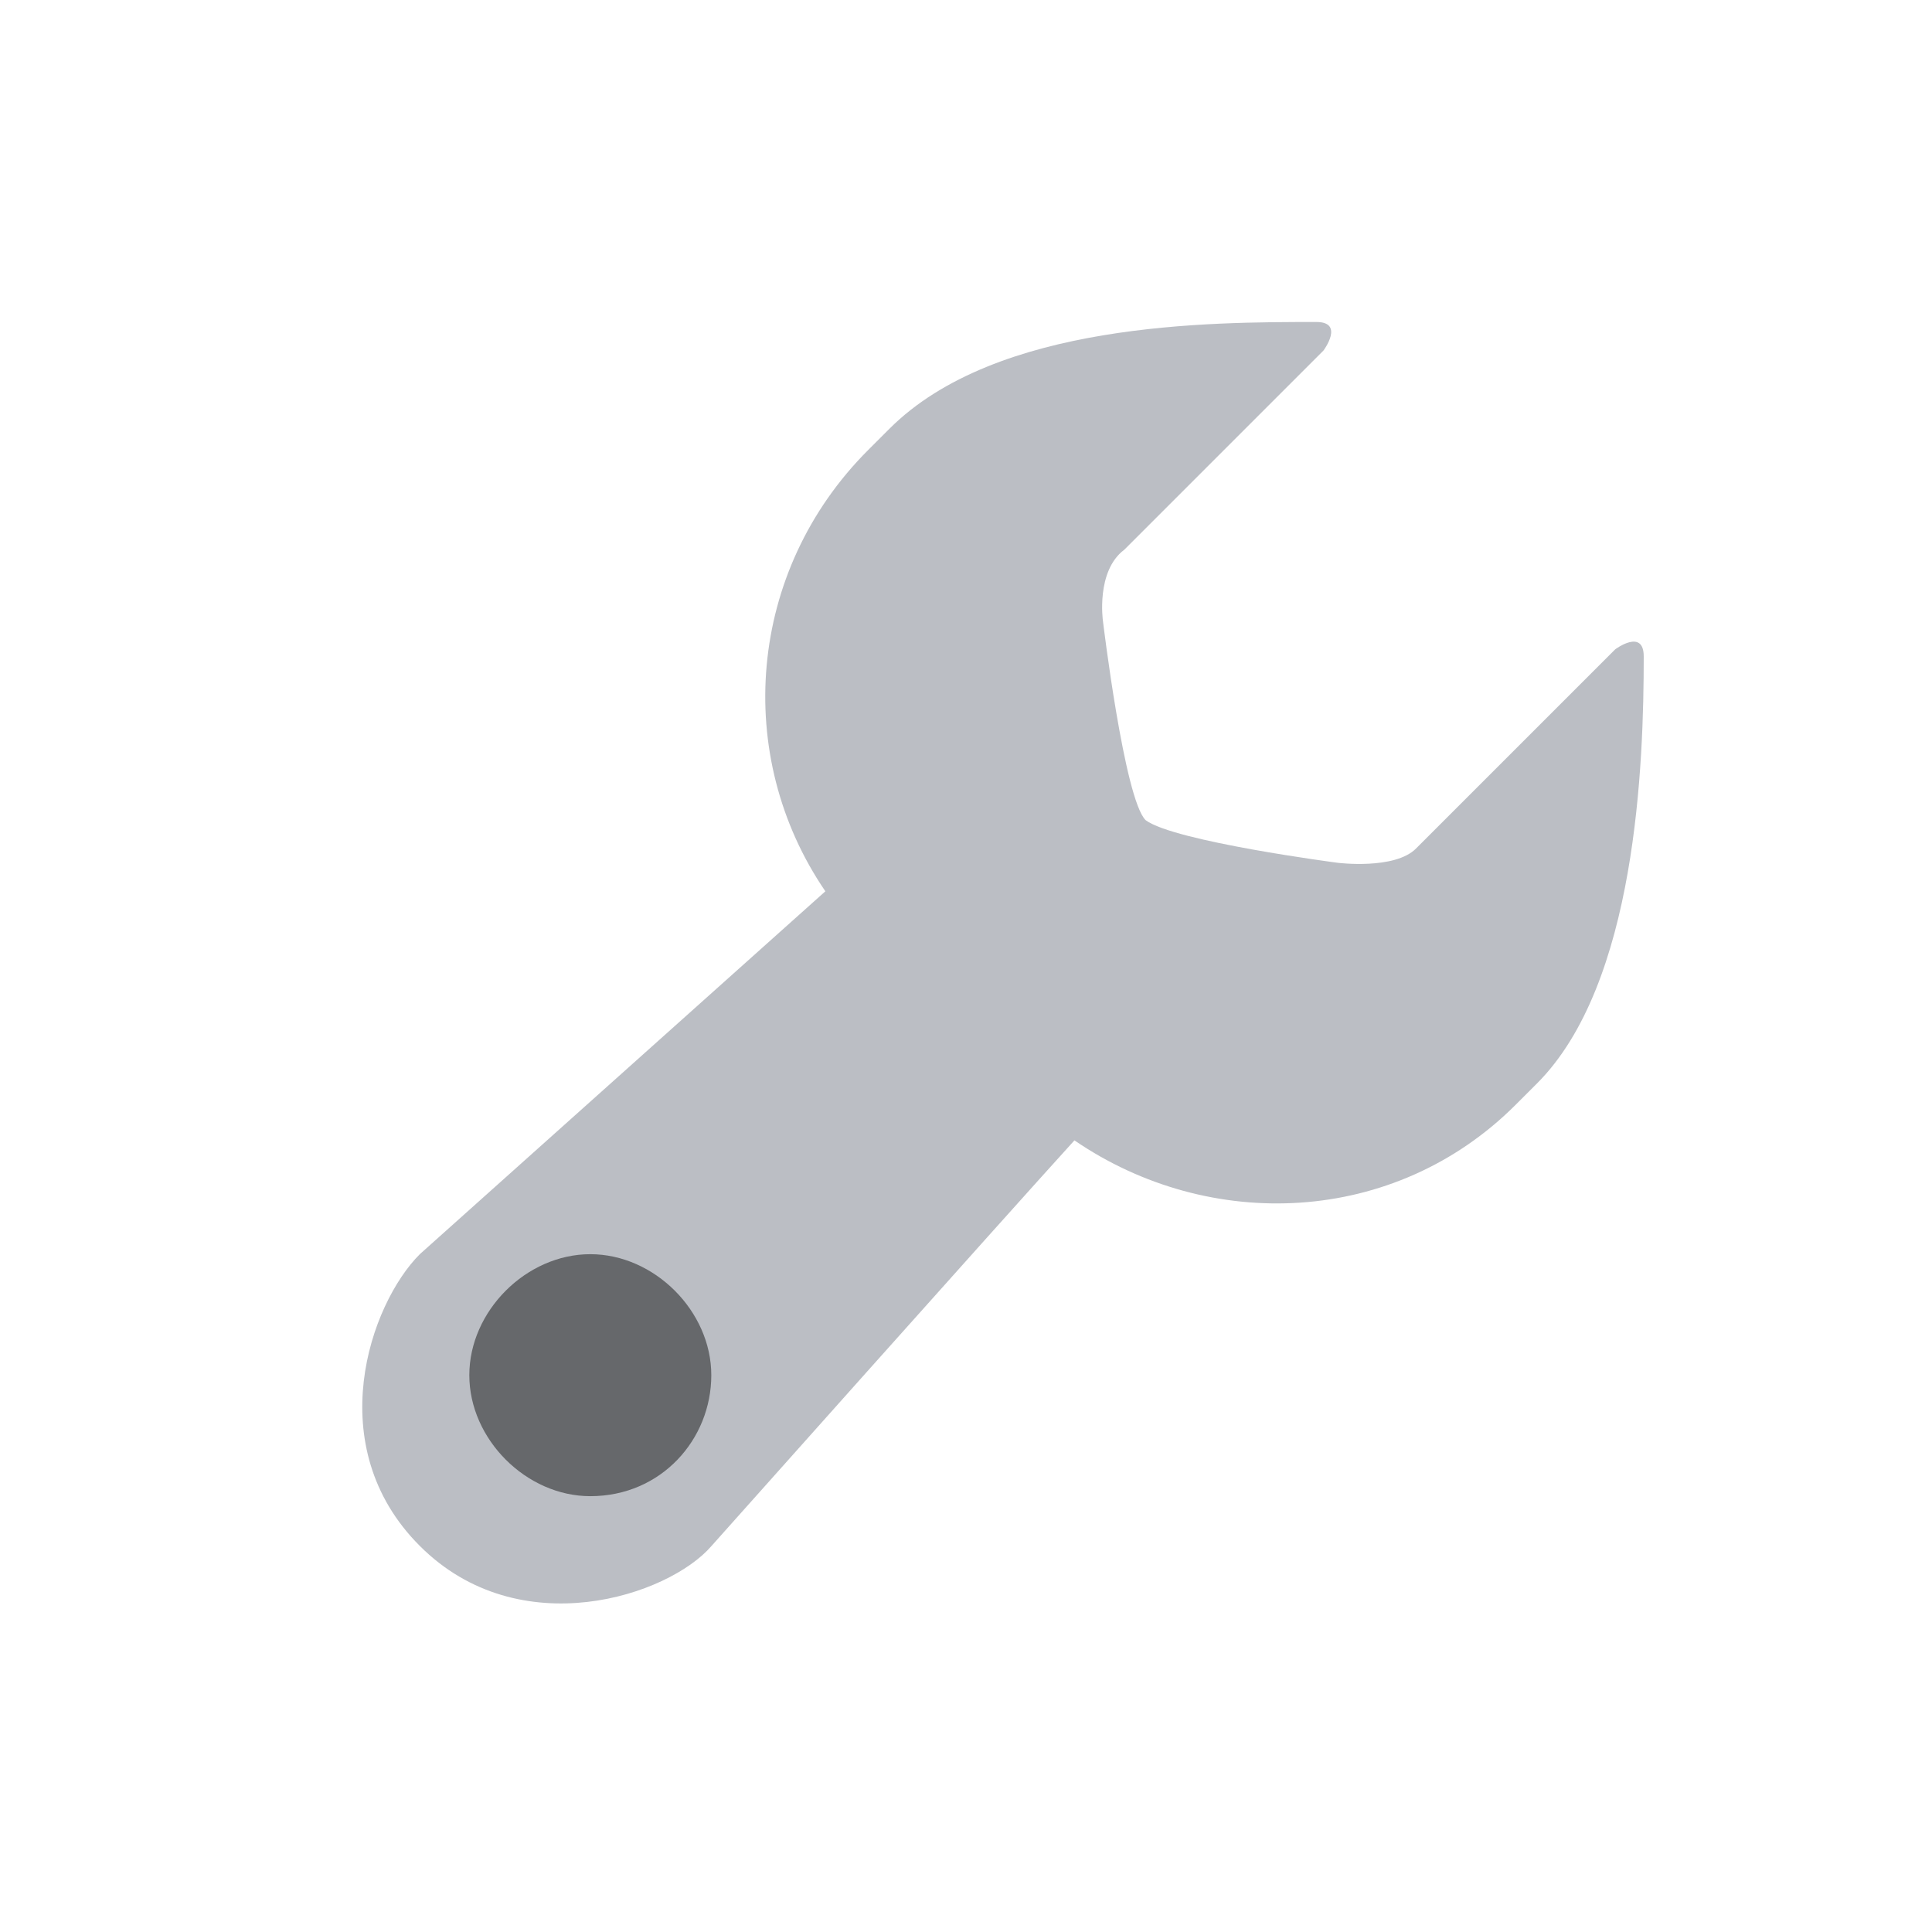 <?xml version="1.0" encoding="UTF-8"?>
<svg width="24px" height="24px" viewBox="0 0 24 24" version="1.1" xmlns="http://www.w3.org/2000/svg" xmlns:xlink="http://www.w3.org/1999/xlink">
    <!-- Generator: Sketch 61 (89581) - https://sketch.com -->
    <title>图标标识/服务器设置/工具</title>
    <desc>Created with Sketch.</desc>
    <g id="图标标识/服务器设置/工具" stroke="none" stroke-width="1" fill="none" fill-rule="evenodd">
        <g id="0.占位">
            <rect id="图标占位" x="0" y="0" width="24" height="24"></rect>
        </g>
        <path d="M20.065,8.066 L17.59,10.541 C17.325,10.807 16.618,10.718 16.618,10.718 C16.618,10.718 14.585,10.453 14.231,10.188 C13.966,9.923 13.701,7.713 13.701,7.713 C13.701,7.713 13.612,7.094 13.966,6.829 L16.441,4.354 C16.441,4.354 16.706,4 16.353,4 C15.027,4 12.375,4 11.049,5.326 L10.784,5.591 C9.281,7.094 9.104,9.392 10.253,11.072 L5.215,15.58 C4.596,16.199 3.977,17.967 5.215,19.204 C6.452,20.442 8.308,19.823 8.839,19.204 C8.839,19.204 12.463,15.138 13.347,14.166 C15.027,15.315 17.325,15.227 18.828,13.724 L19.093,13.459 C20.331,12.221 20.419,9.481 20.419,8.155 C20.419,7.801 20.065,8.066 20.065,8.066 Z" id="路径" fill="#BBBEC4"></path>
        <path d="M7.333,18.586 C6.537,18.586 5.83,17.878 5.83,17.083 C5.83,16.287 6.537,15.58 7.333,15.58 C8.128,15.58 8.836,16.287 8.836,17.083 C8.836,17.878 8.217,18.586 7.333,18.586 Z" id="路径" fill="#66686B"></path>
    </g>
</svg>